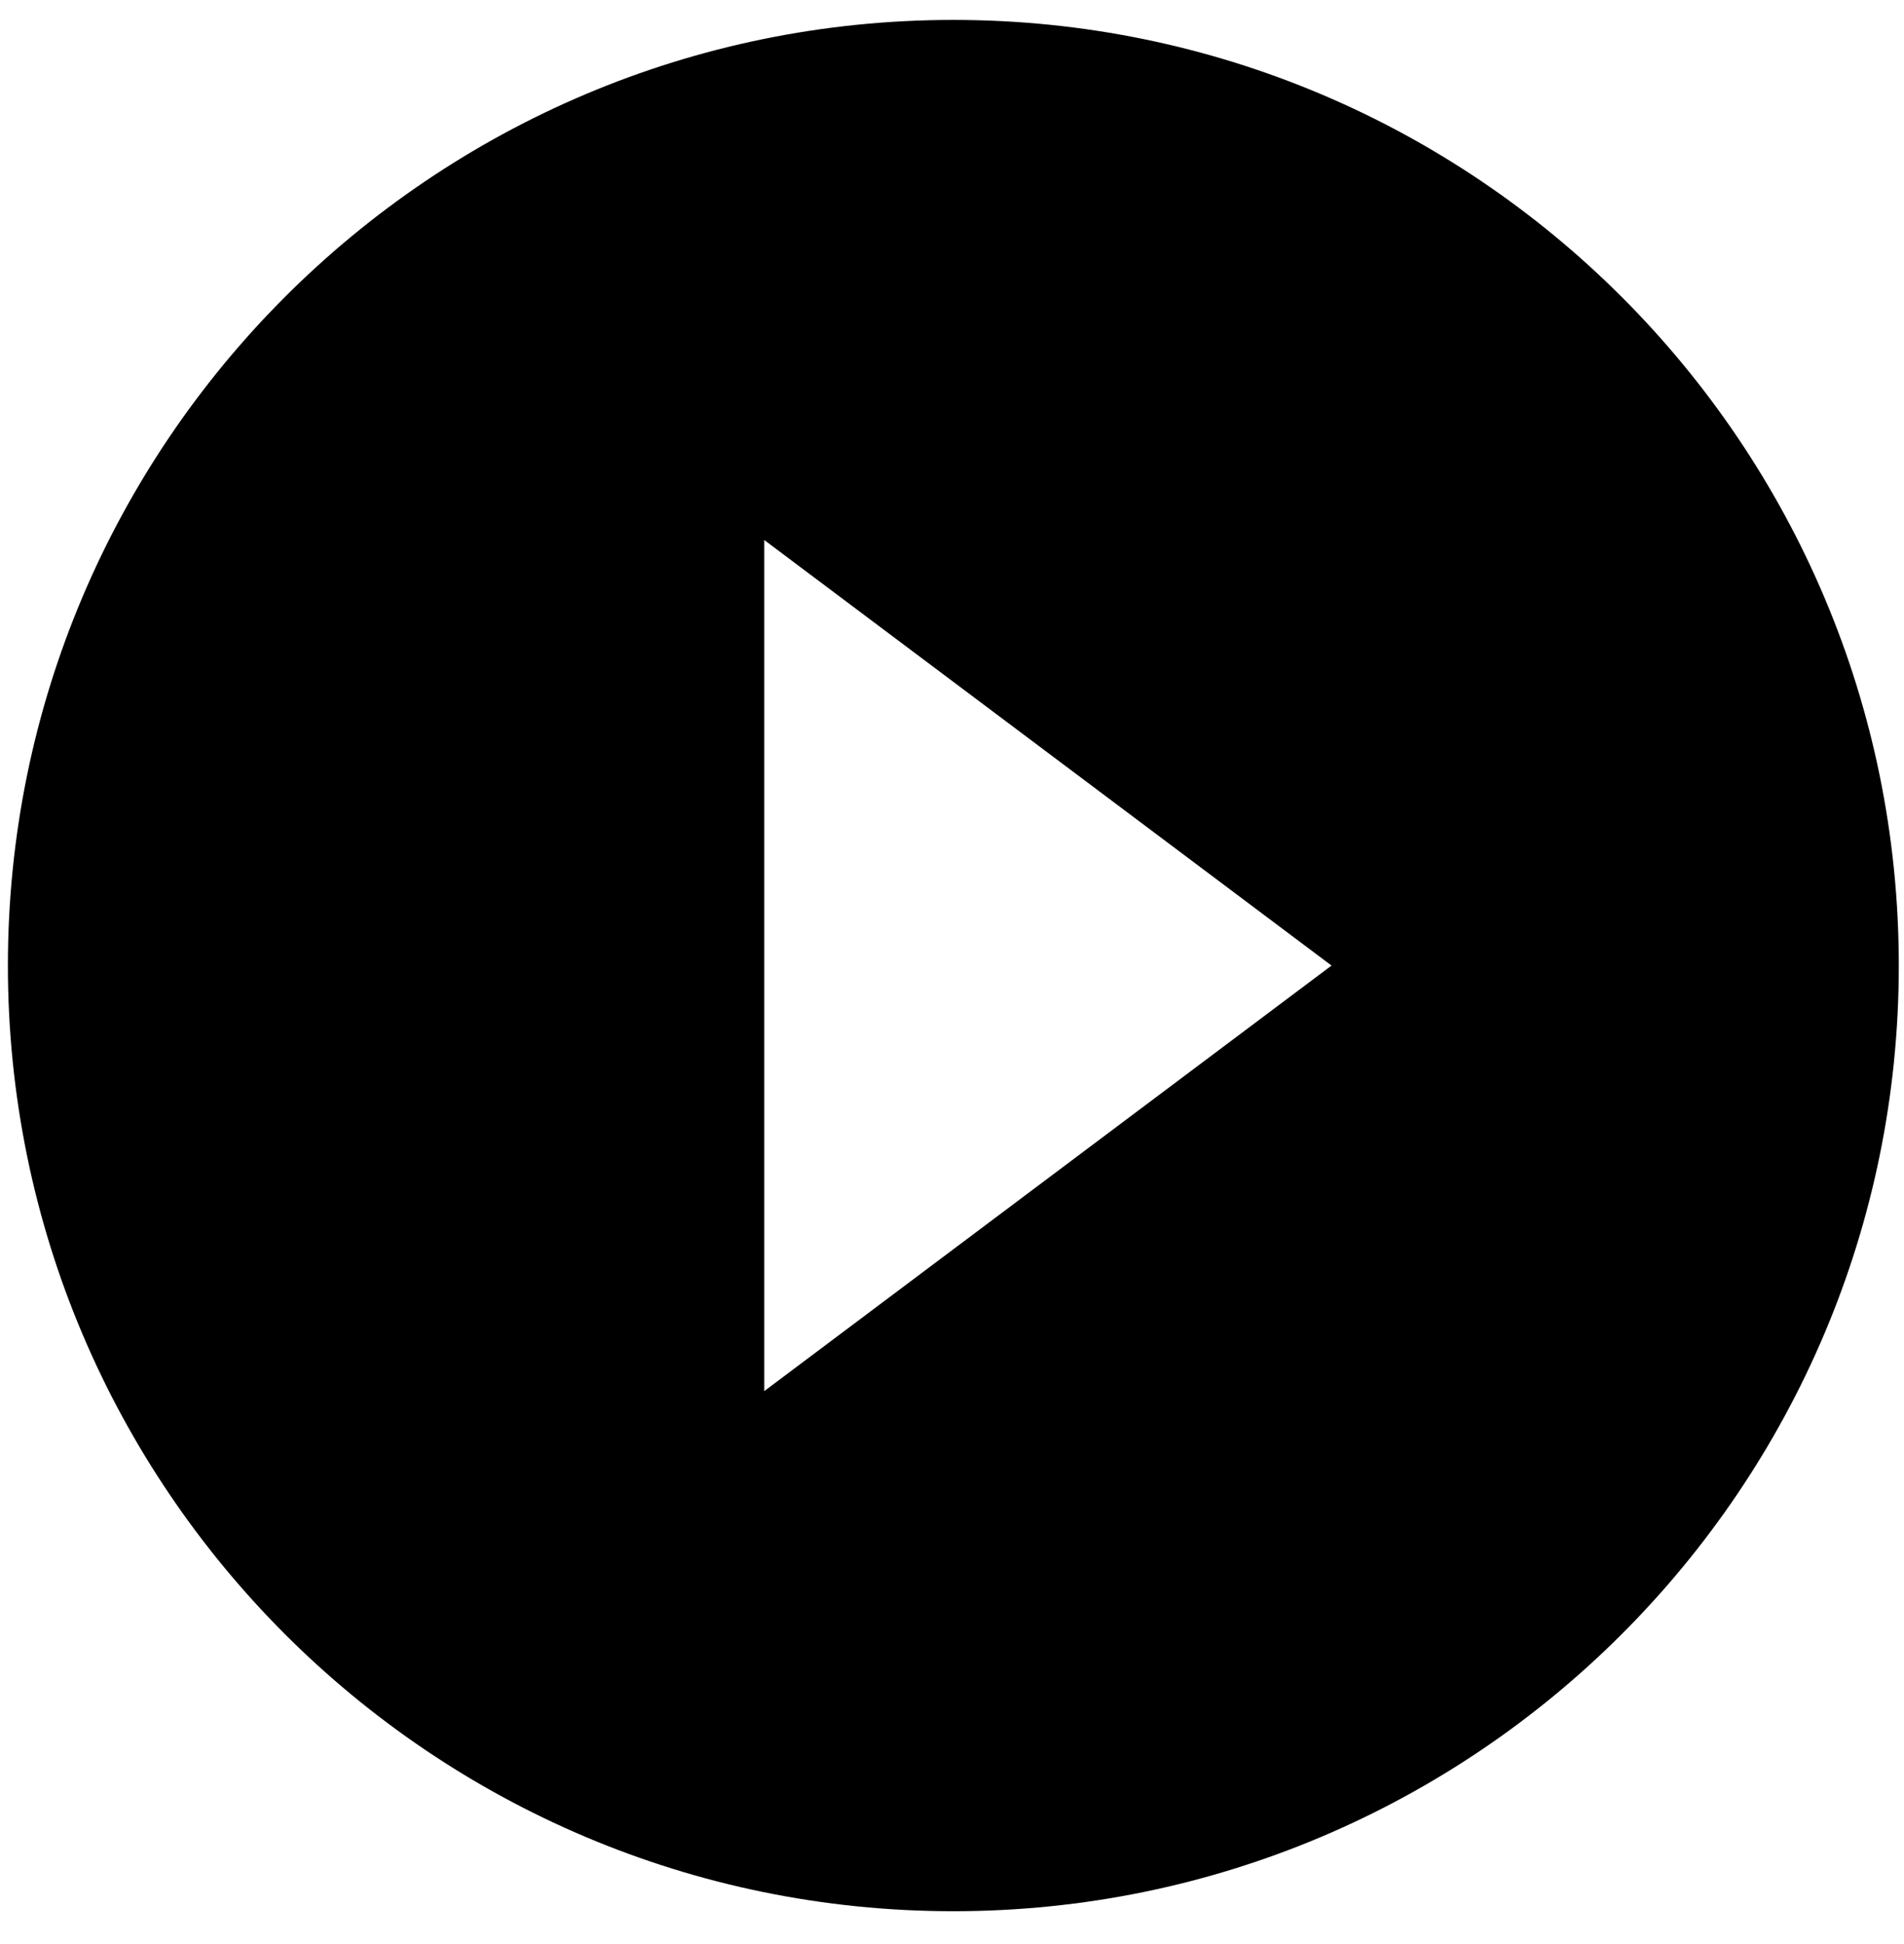 <svg width="48" height="49" viewBox="0 0 48 49" fill="none" xmlns="http://www.w3.org/2000/svg">
<path d="M24.034 0.502C10.877 0.502 0.199 11.18 0.199 24.337C0.199 37.494 10.877 48.172 24.034 48.172C37.191 48.172 47.869 37.494 47.869 24.337C47.869 11.18 37.191 0.502 24.034 0.502ZM19.267 35.063V13.611L33.568 24.337L19.267 35.063Z" fill="currentColor"/>
</svg>

